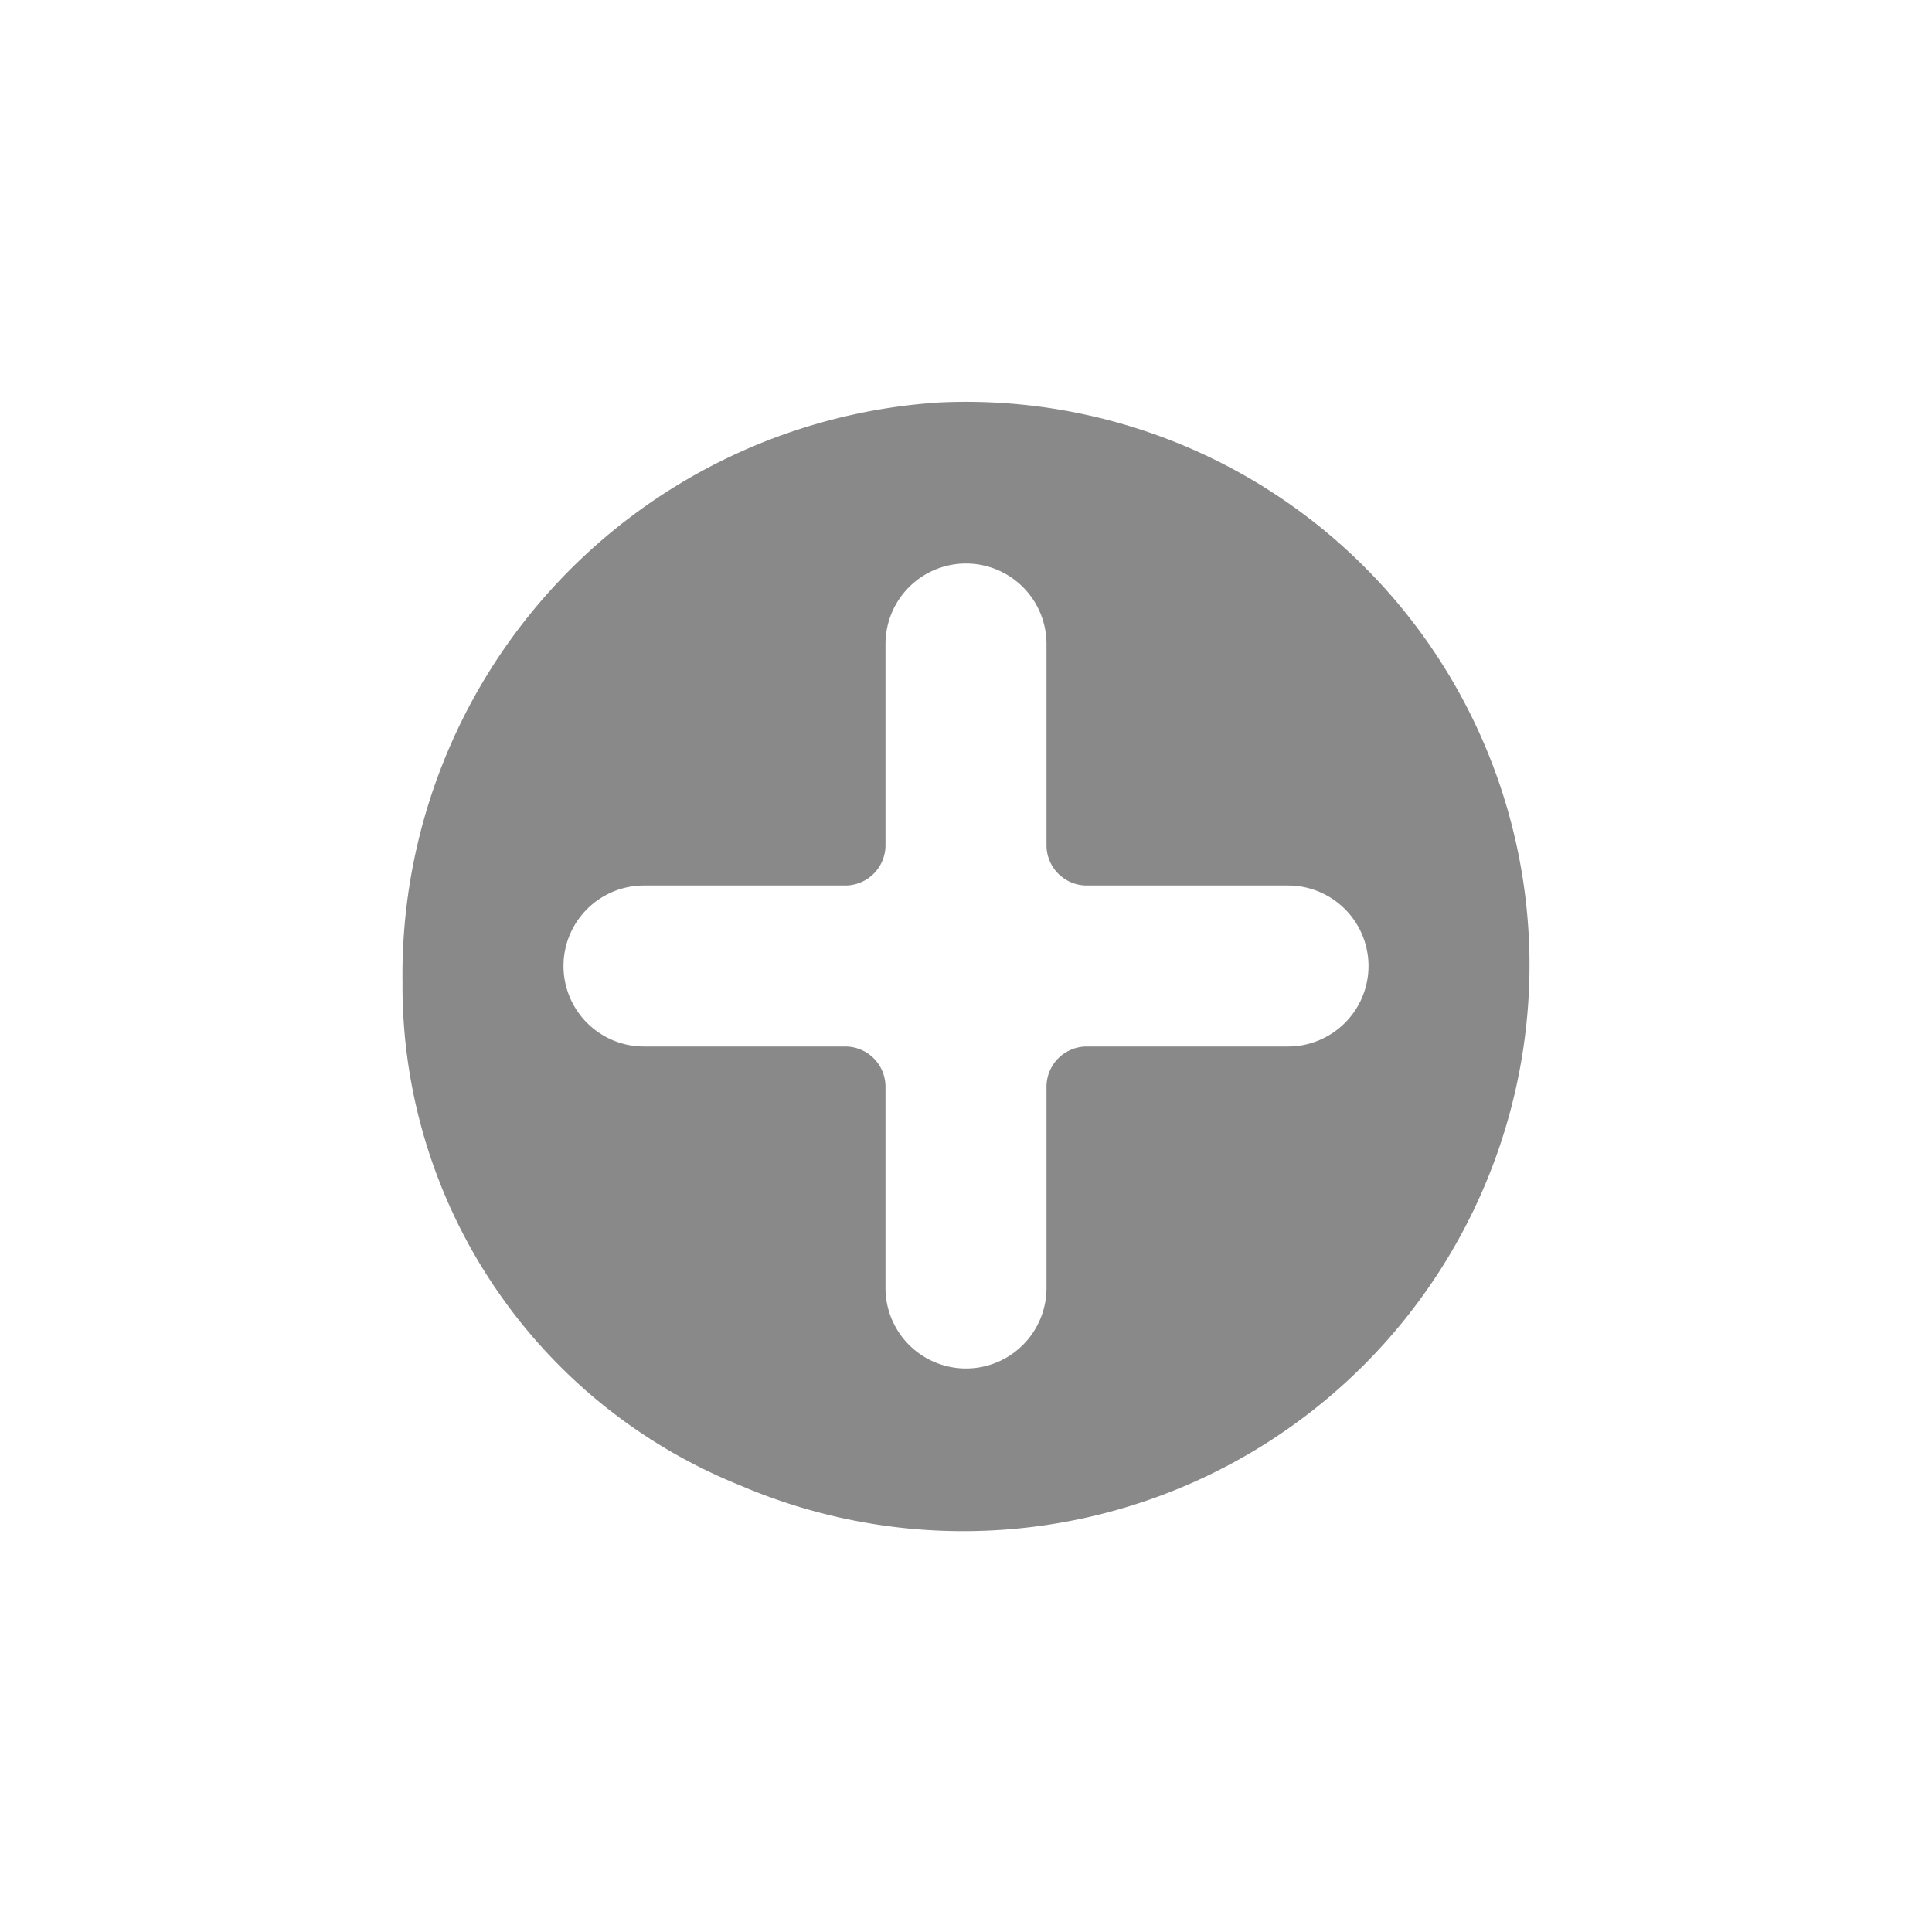 <svg id="レイヤー_1" data-name="レイヤー 1" xmlns="http://www.w3.org/2000/svg" viewBox="0 0 48 48"><defs><style>.cls-1{fill:#898989;}</style></defs><title>icon-plus</title><path class="cls-1" d="M23.32,10A14.25,14.25,0,0,0,10,24.4h0a13.38,13.38,0,0,0,8.38,12.5A14.07,14.07,0,0,0,38,24h0A14,14,0,0,0,23.32,10ZM34,24a2,2,0,0,1-2,2H27a1,1,0,0,0-1,1v5a2,2,0,0,1-2,2h0a2,2,0,0,1-2-2V27a1,1,0,0,0-1-1H16a2,2,0,0,1-2-2h0a2,2,0,0,1,2-2h5a1,1,0,0,0,1-1V16a2,2,0,0,1,2-2h0a2,2,0,0,1,2,2v5a1,1,0,0,0,1,1h5a2,2,0,0,1,2,2Z"/></svg>